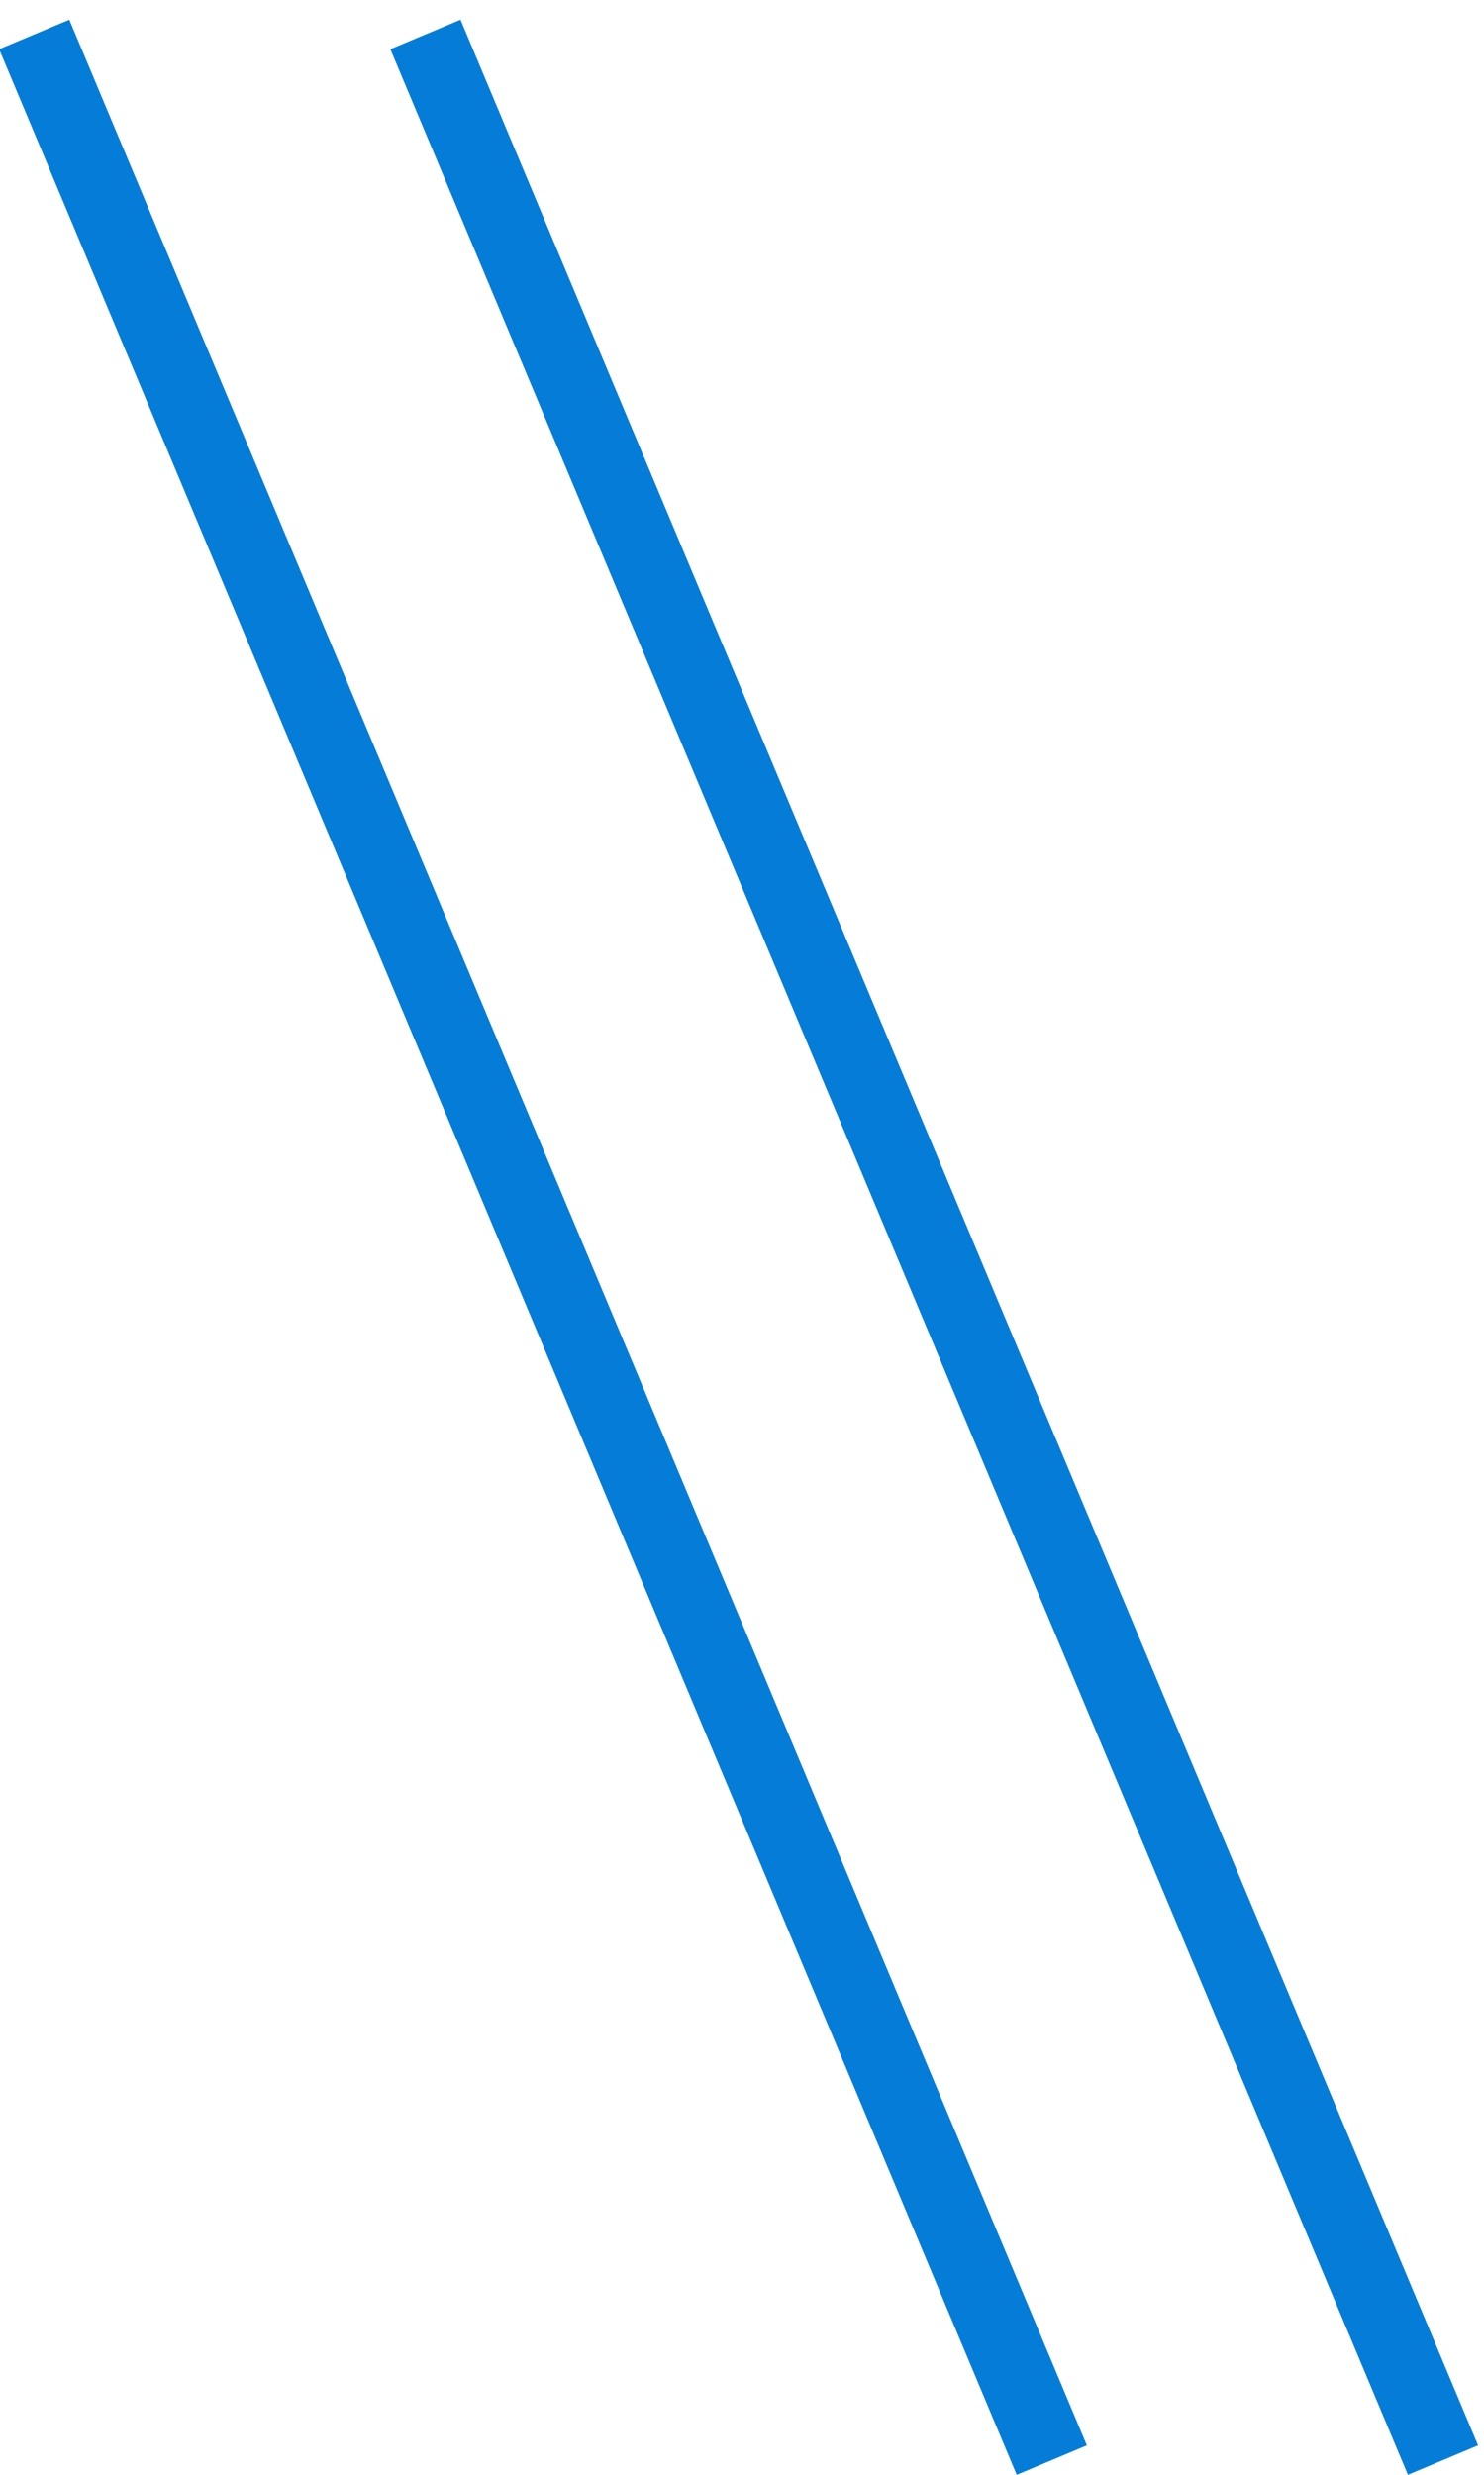 <svg width="39" height="65" viewBox="0 0 39 65" fill="none" xmlns="http://www.w3.org/2000/svg">
<line y1="-1" x2="69.099" y2="-1" transform="matrix(-0.387 -0.922 -0.922 0.387 37 65.001)" stroke="#057CD8" stroke-width="2"/>
<line y1="-1" x2="69.099" y2="-1" transform="matrix(-0.387 -0.922 -0.922 0.387 26.719 65.001)" stroke="#057CD8" stroke-width="2"/>
</svg>
